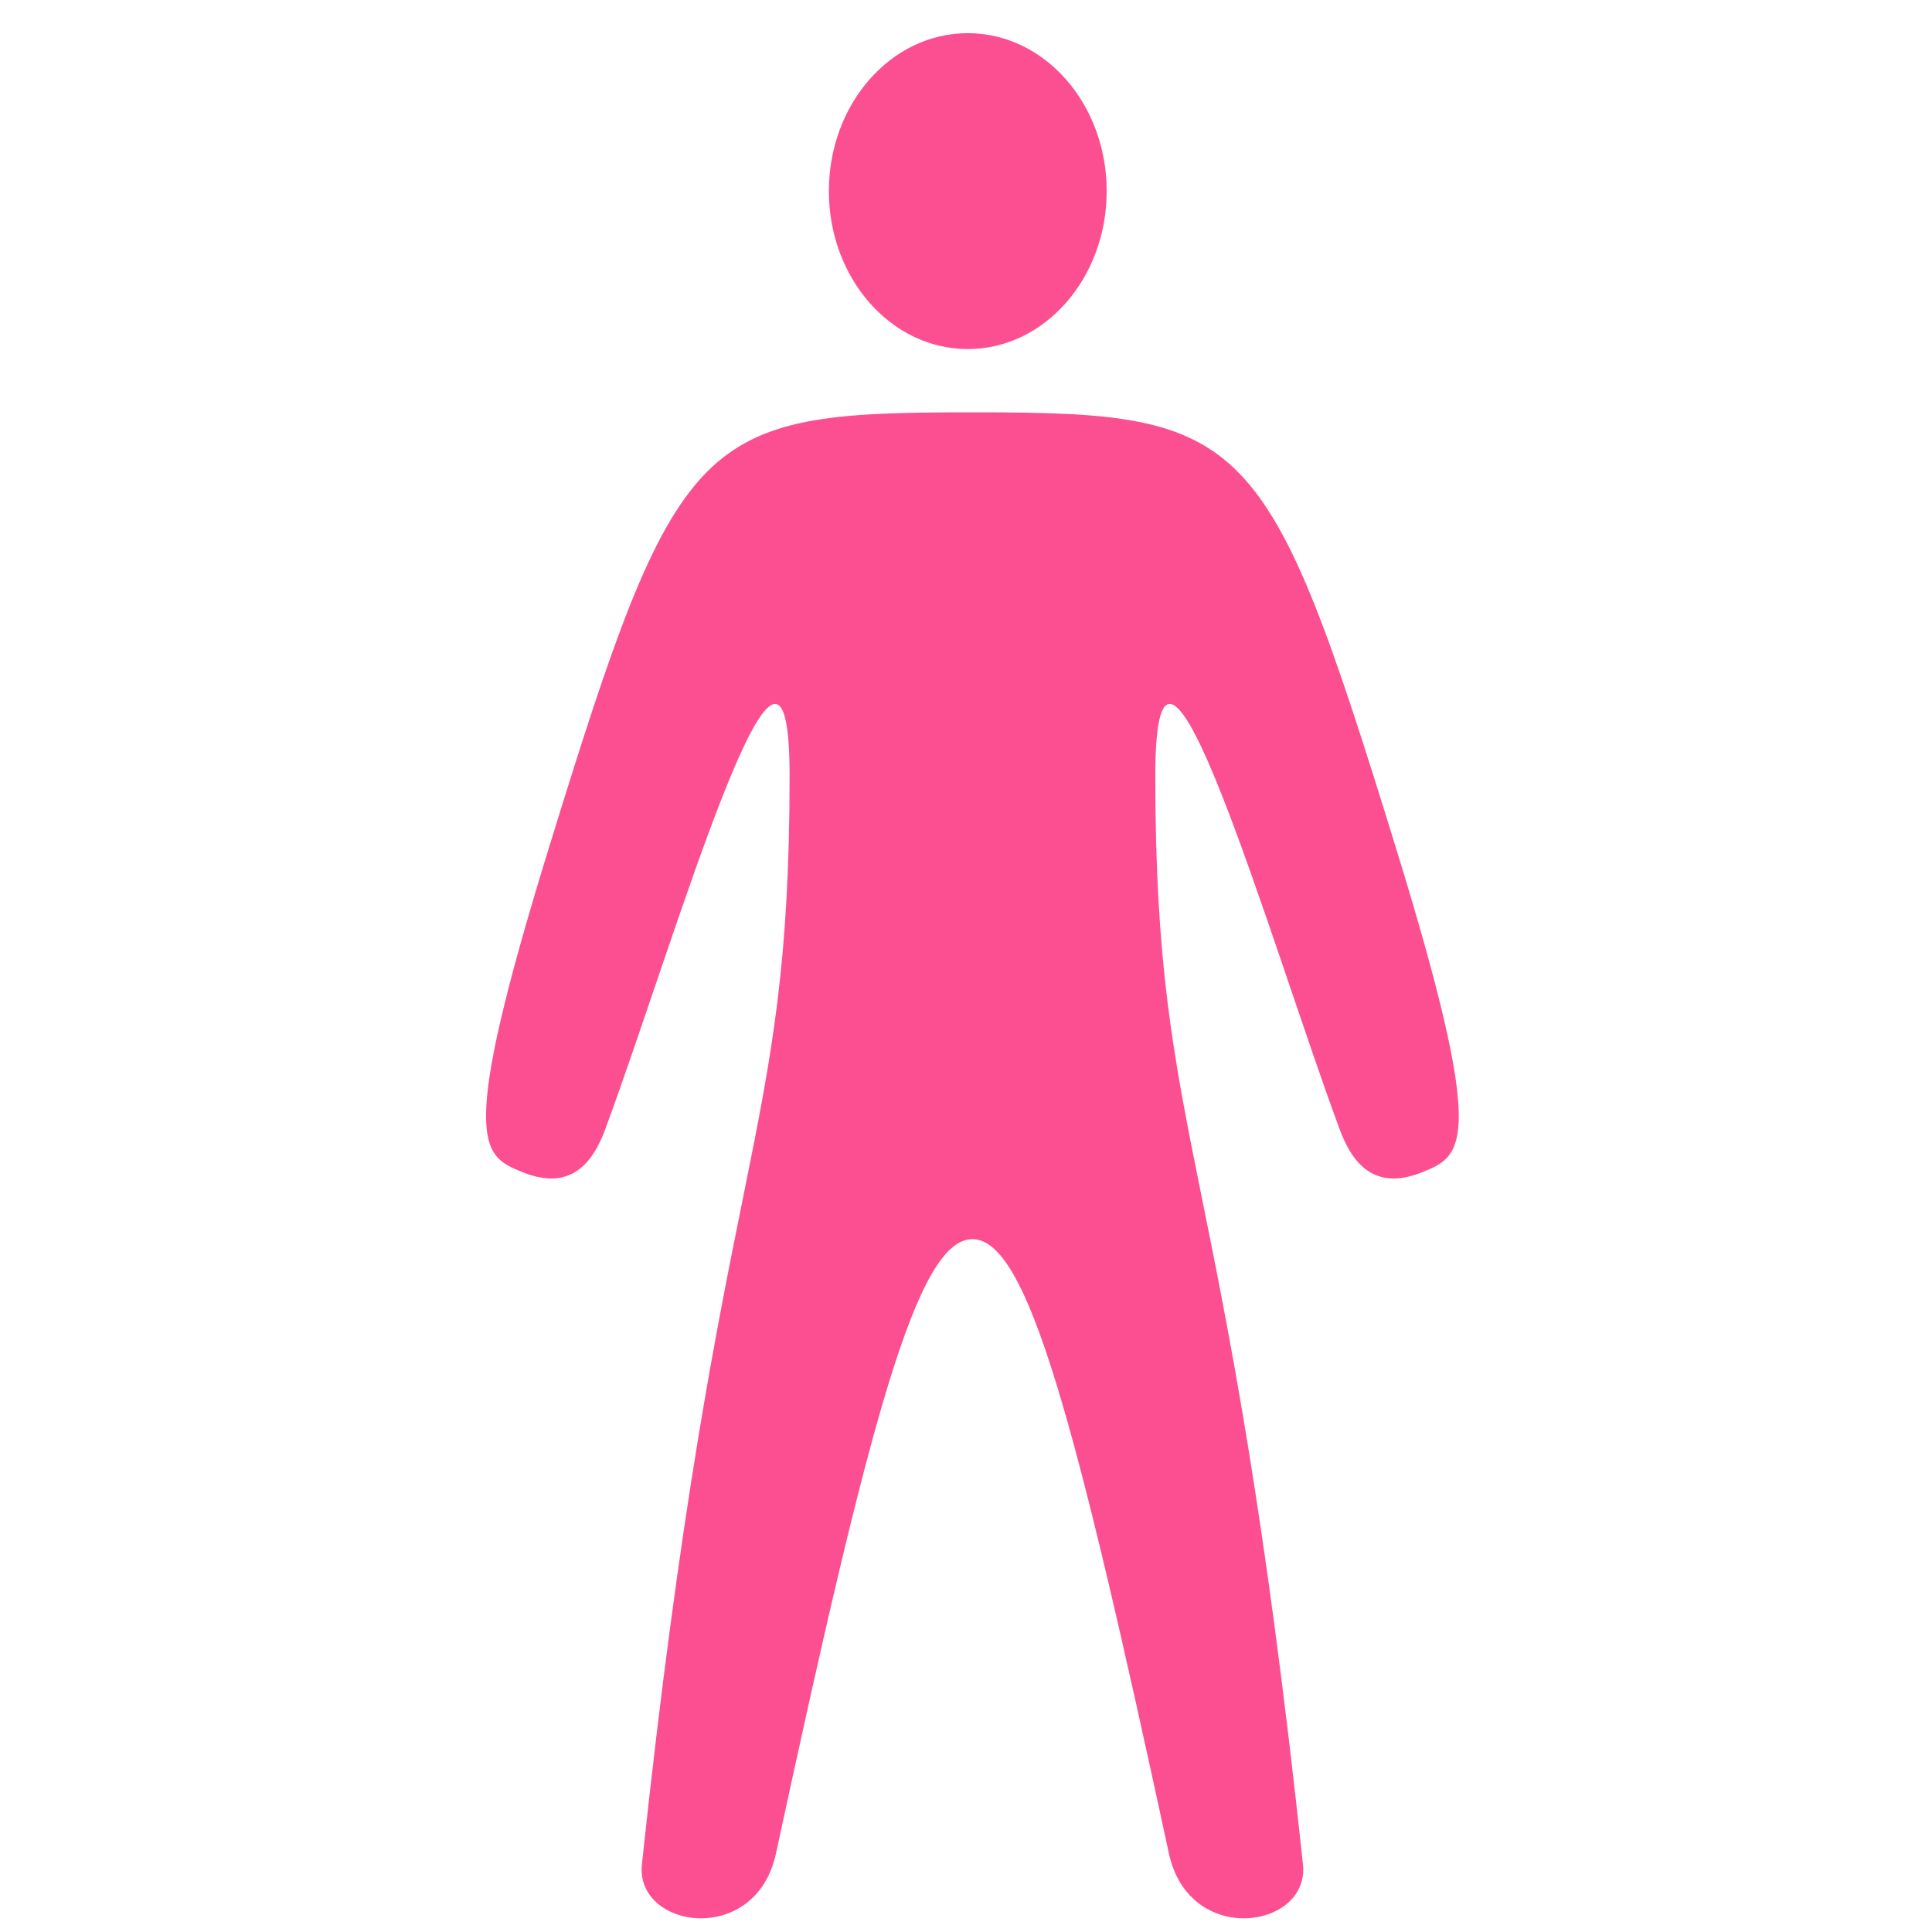 <svg xmlns="http://www.w3.org/2000/svg" width="49" height="49" viewBox="0 0 49 49" fill="none">
  <g clip-path="url(#clip0_3_813)">
    <path d="M35.409 21.52C32.143 10.928 31.644 10.458 24.768 10.458H24.662H24.557C17.68 10.458 17.181 10.929 13.916 21.52C11.615 28.981 12.207 29.305 13.237 29.723C14.245 30.133 14.924 29.786 15.344 28.657C17.092 23.955 20.026 13.691 20.026 19.679C20.026 29.158 18.23 29.013 16.28 47.283C16.106 48.921 19.167 49.389 19.681 47.007C22.059 35.981 23.265 31.428 24.663 31.428C26.062 31.428 27.268 35.981 29.646 47.007C30.16 49.389 33.221 48.921 33.046 47.283C31.098 29.013 29.301 29.158 29.301 19.679C29.301 13.691 32.235 23.954 33.983 28.657C34.402 29.786 35.081 30.133 36.089 29.723C37.118 29.305 37.71 28.981 35.409 21.52Z" fill="#FC4F91"/>
    <path d="M28.068 4.847C28.068 7.059 26.491 8.853 24.545 8.853C22.599 8.853 21.022 7.059 21.022 4.847C21.022 2.634 22.599 0.841 24.545 0.841C26.491 0.841 28.068 2.634 28.068 4.847Z" fill="#FC4F91"/>
  </g>
  <defs>
    <clipPath id="clip0_3_813">
      <rect width="48" height="48" fill="white" transform="translate(0.756 0.841)"/>
    </clipPath>
  </defs>
</svg>